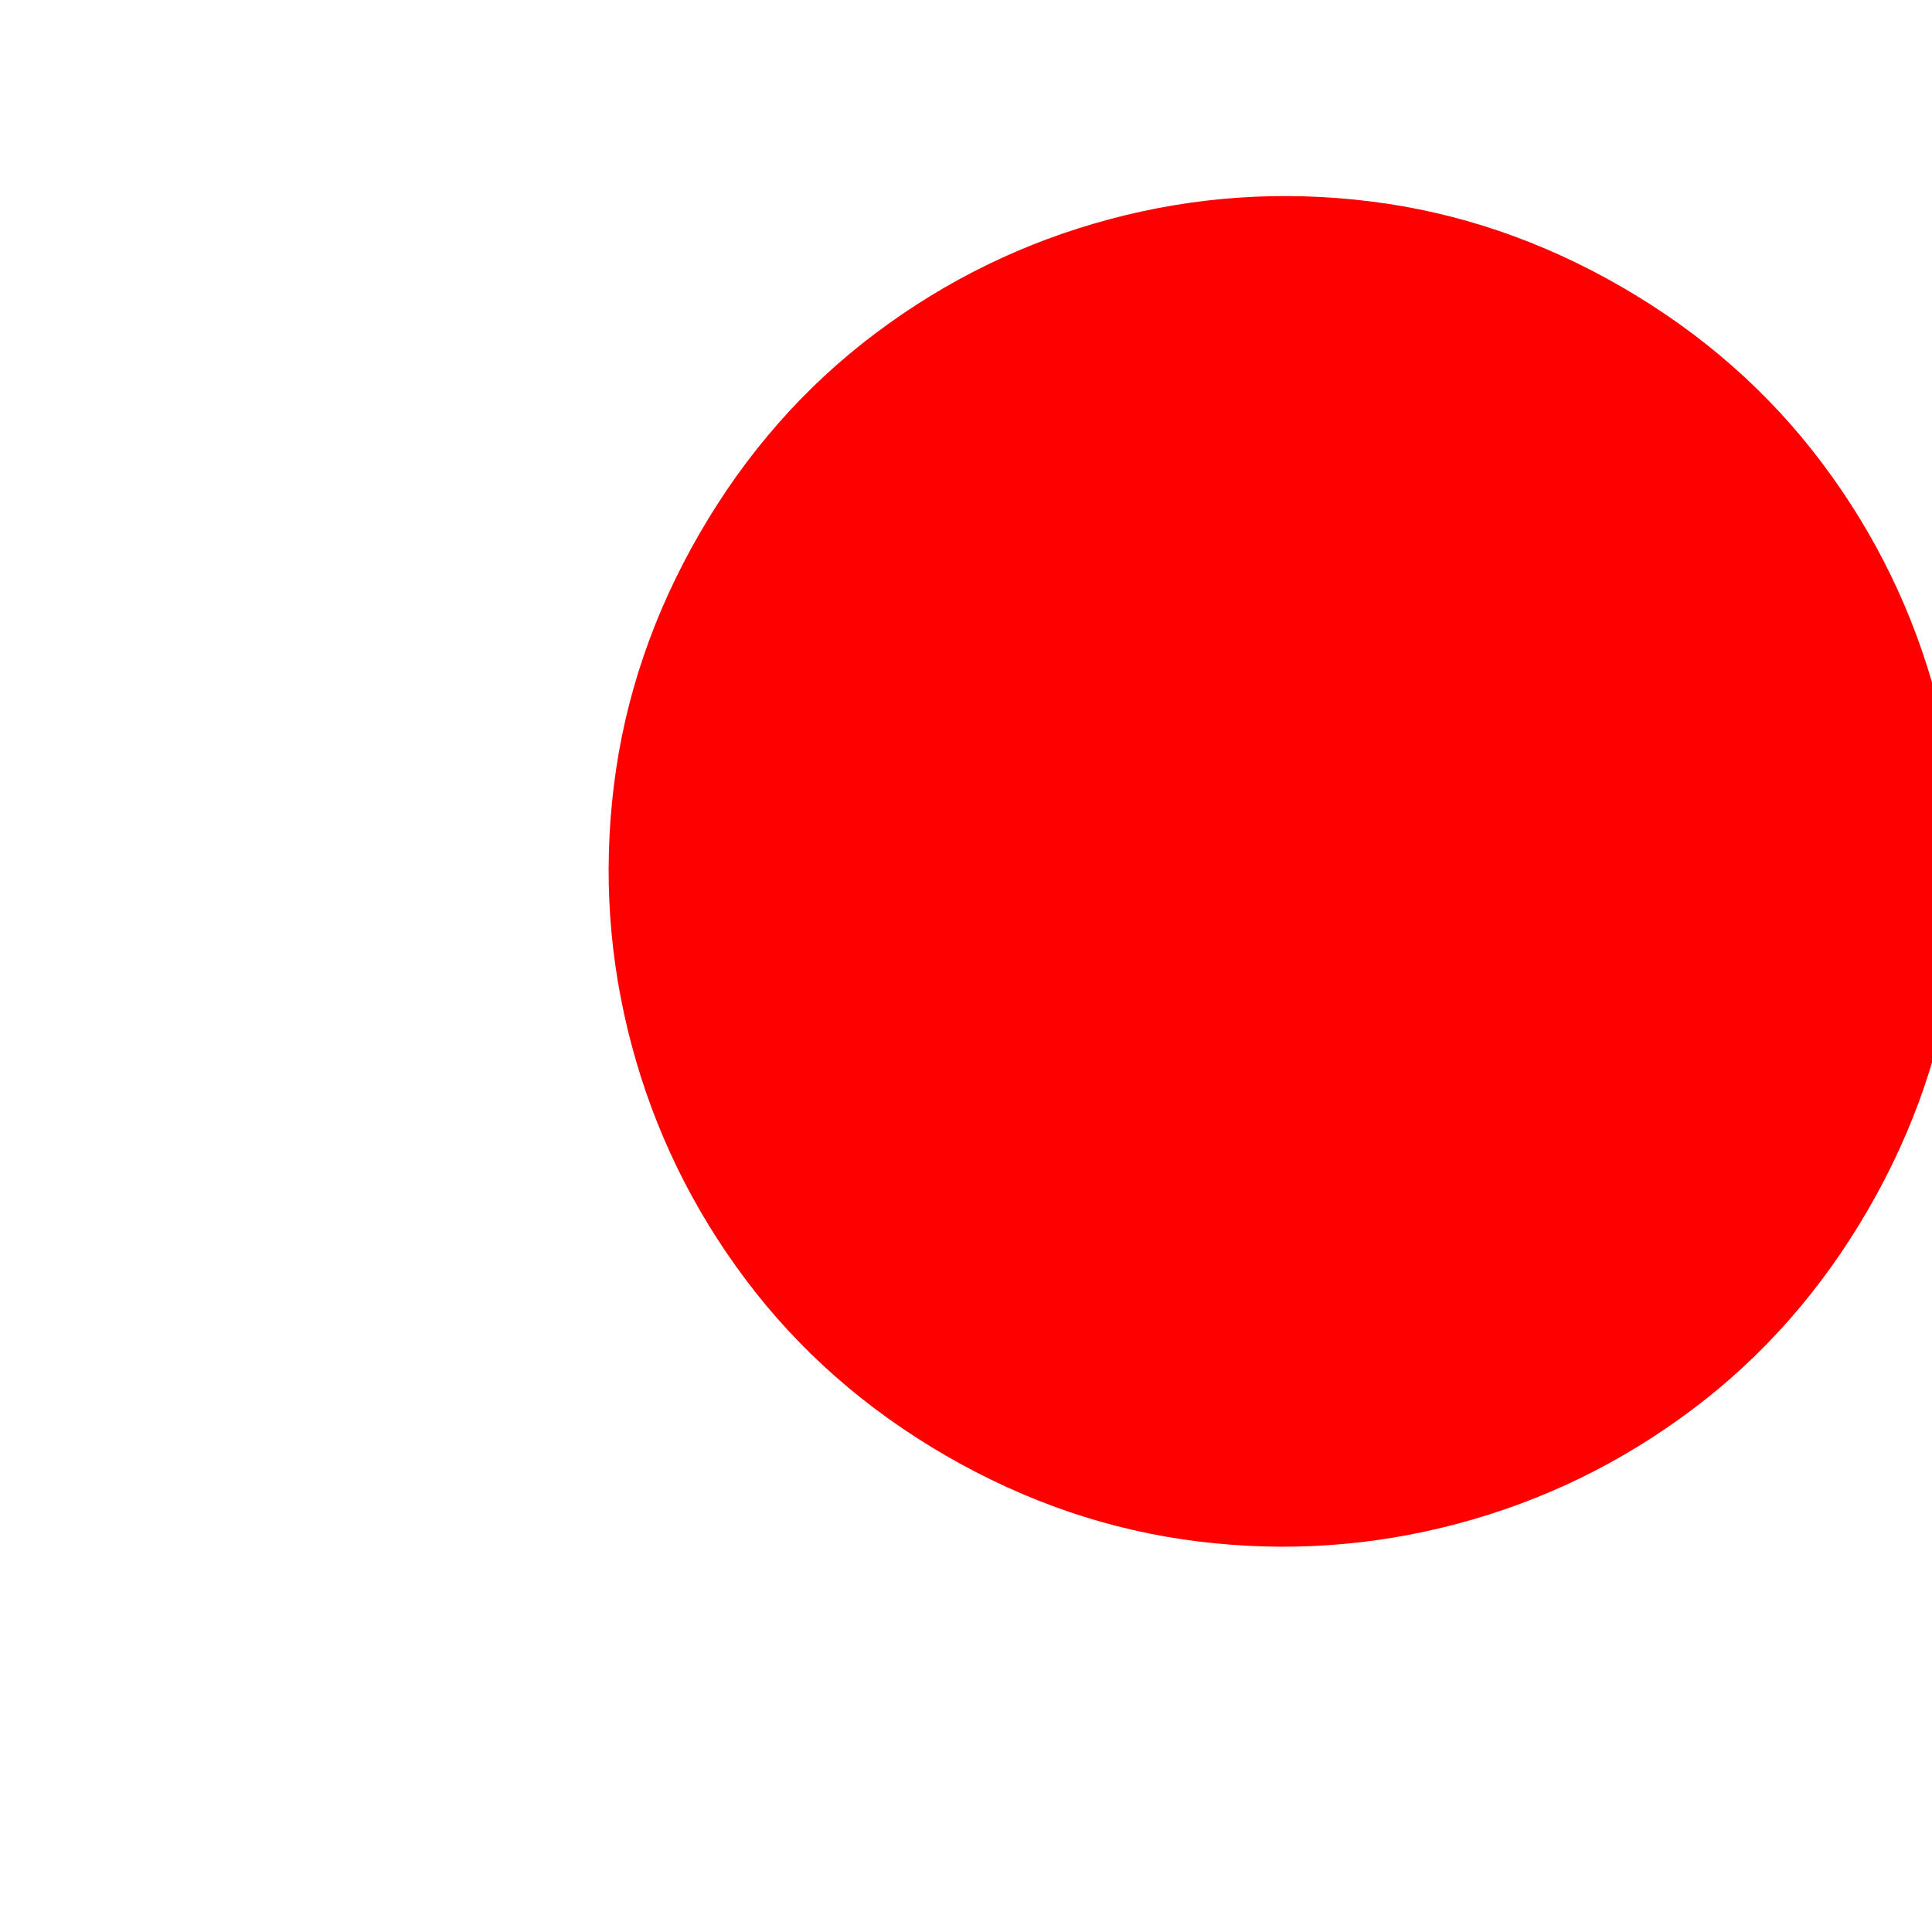 <?xml version='1.0' encoding='ASCII'?>
<svg width="250" height="250" preserveAspectRatio="xMinYMin slice" viewBox="0 0 250 250" version="1.1" xmlns="http://www.w3.org/2000/svg">
  <path d="M850,600 q0,-72 -27,-135.5 q-27,-63.5 -75.5,-112 q-48.5,-48.5 -112,-75.5 q-63.5,-27 -135.5,-27 v350 h350 Z M150,600 q0,-72 27,-135.5 q27,-63.5 75.5,-112 q48.5,-48.5 112,-75.5 q63.5,-27 135.5,-27 v350 h-350 Z M150,600 q0,72 27,135.5 q27,63.5 75.5,112 q48.5,48.5 112,75.5 q63.5,27 135.5,27 v-350 h-350 Z M850,600 q0,72 -27,135.5 q-27,63.5 -75.5,112 q-48.5,48.5 -112,75.5 q-63.5,27 -135.5,27 v-350 h350 Z" fill="#FF0000" transform="matrix(0.125,-0.216,-0.216,-0.125,233.242,295.756)"/>
</svg>
